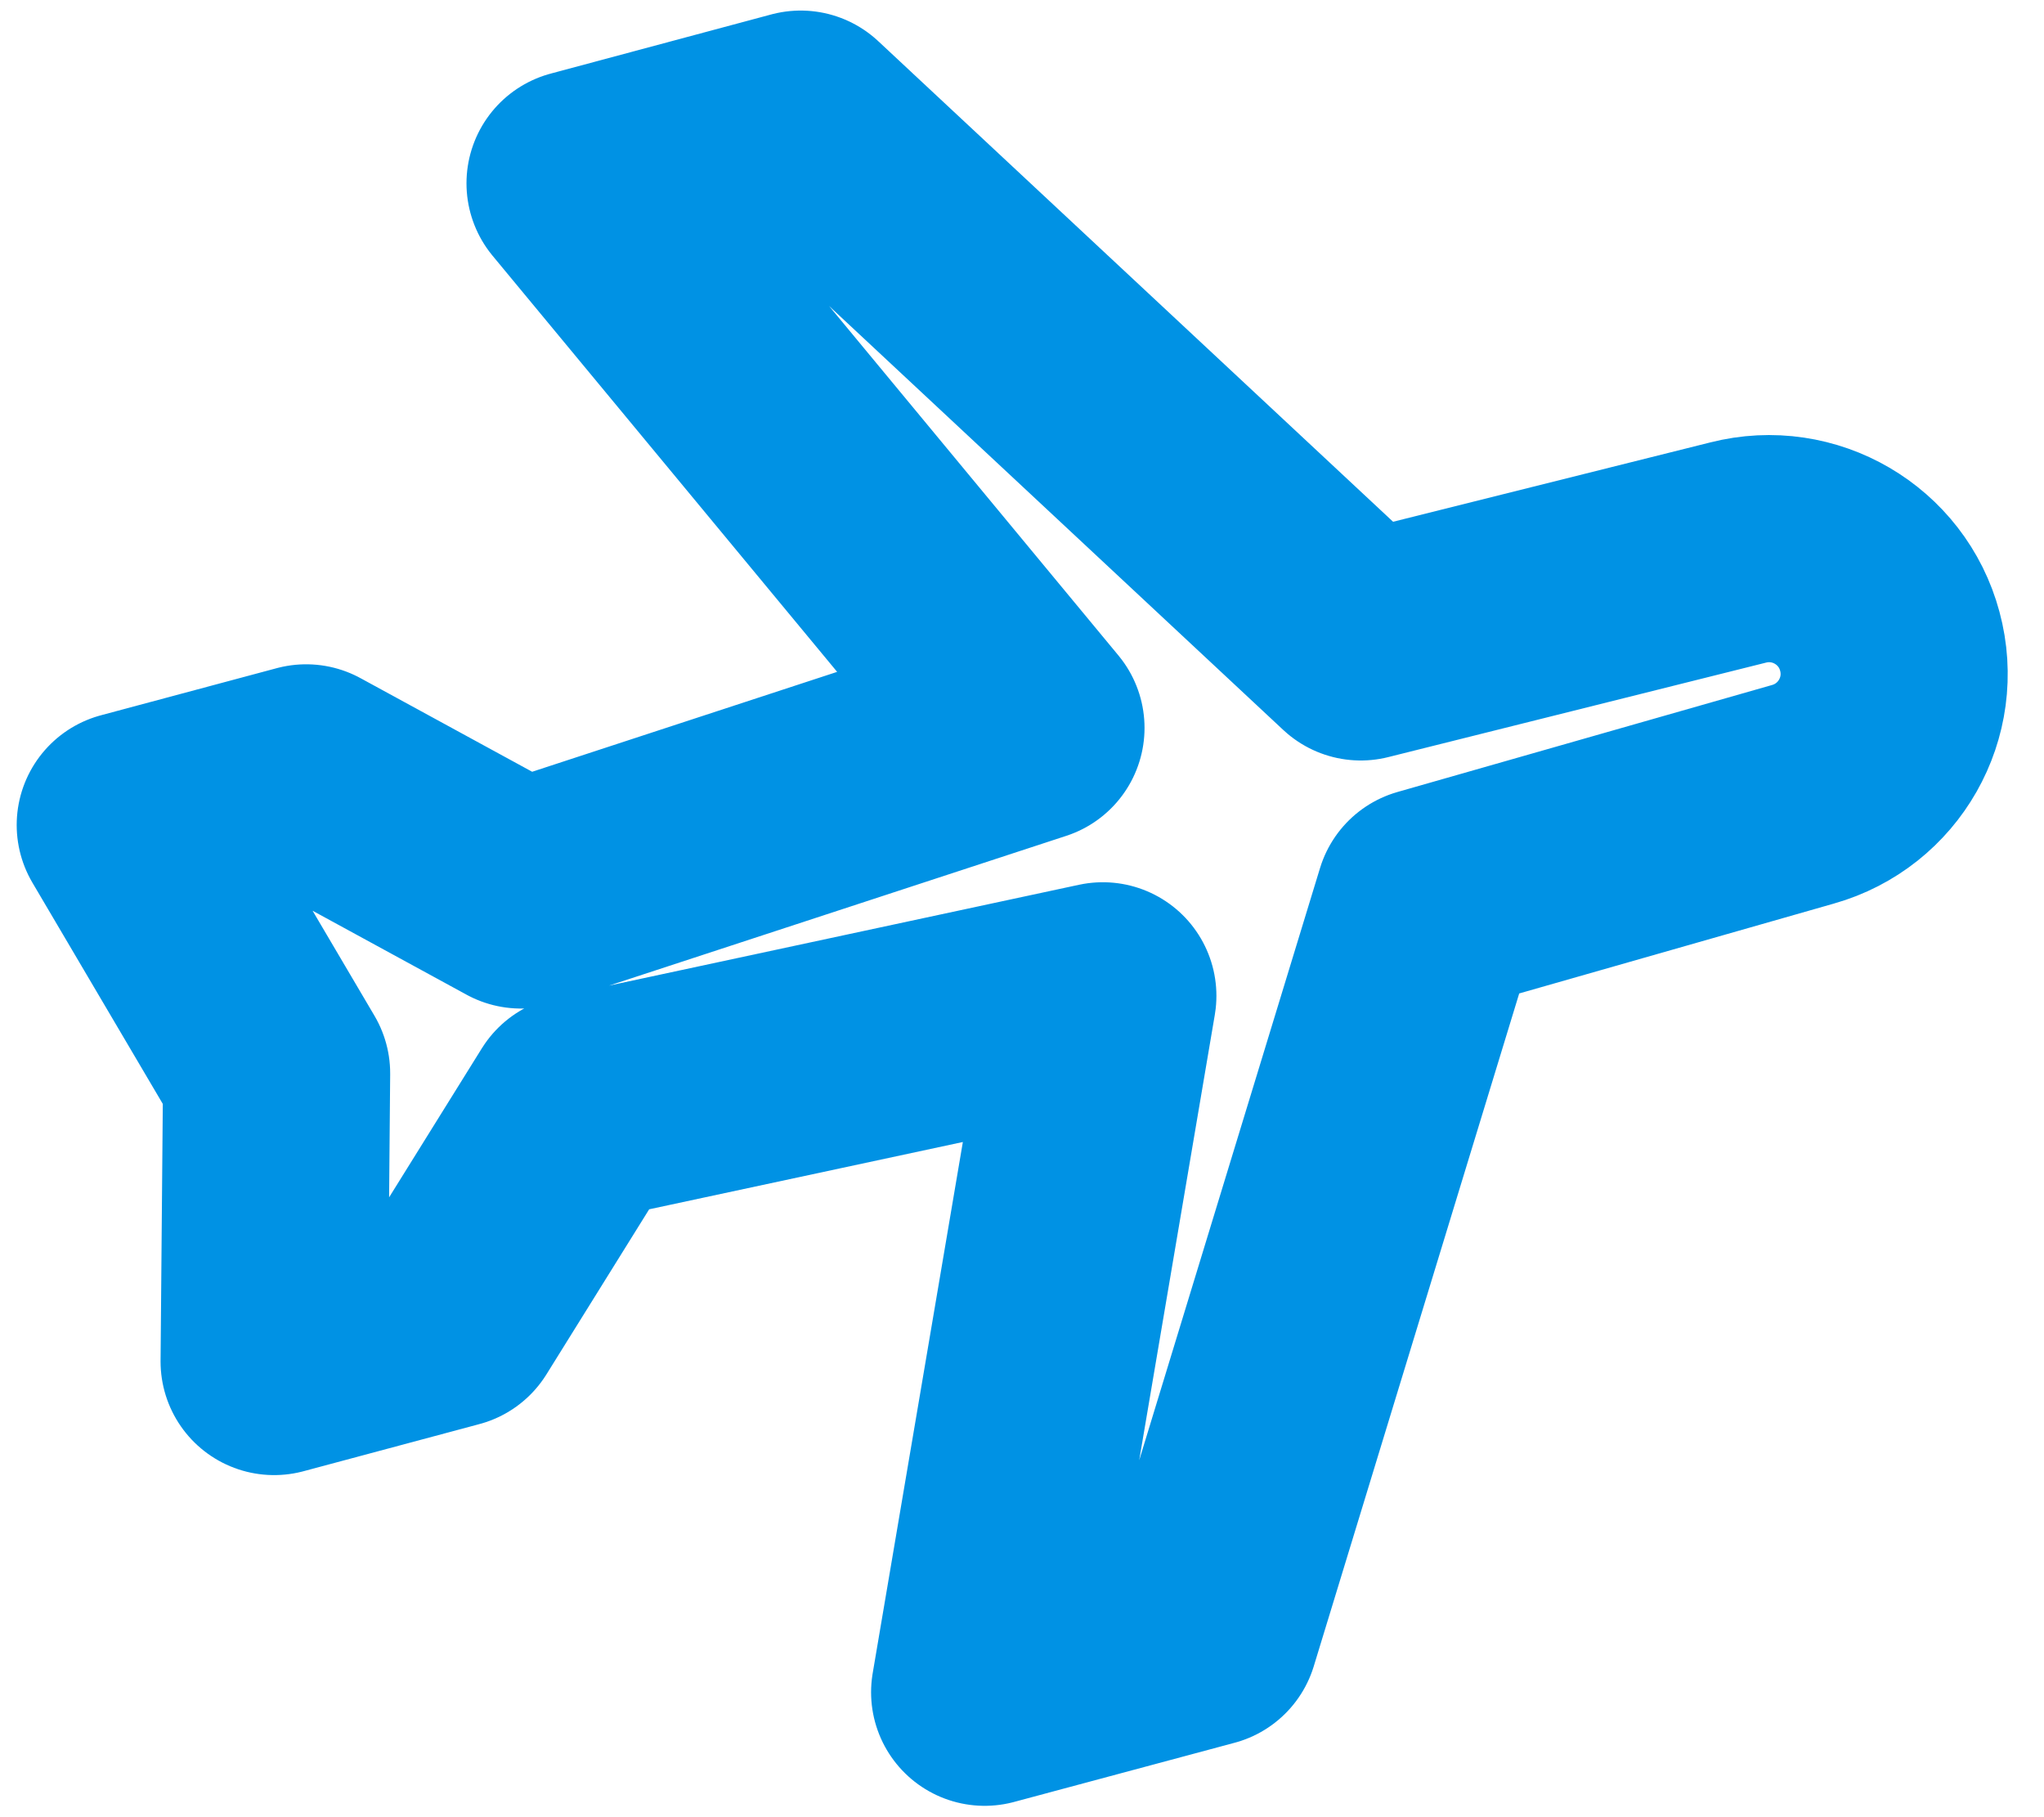 <svg width="18" height="16" viewBox="0 0 18 16" fill="none" xmlns="http://www.w3.org/2000/svg">
<path d="M15.306 4.865L11.983 5.696L7.051 1.093L5.108 1.614L9.079 6.409L4.587 7.88L2.696 6.849L1.147 7.264L2.436 9.451L2.414 11.988L3.963 11.573L5.092 9.759L9.712 8.768L8.671 14.9L10.613 14.379L12.581 7.935L15.876 6.994C16.458 6.83 16.8 6.23 16.642 5.646C16.486 5.064 15.89 4.716 15.306 4.865Z" stroke="#0092E4" stroke-width="2" stroke-miterlimit="10" stroke-linecap="round" stroke-linejoin="round"/>
</svg>
